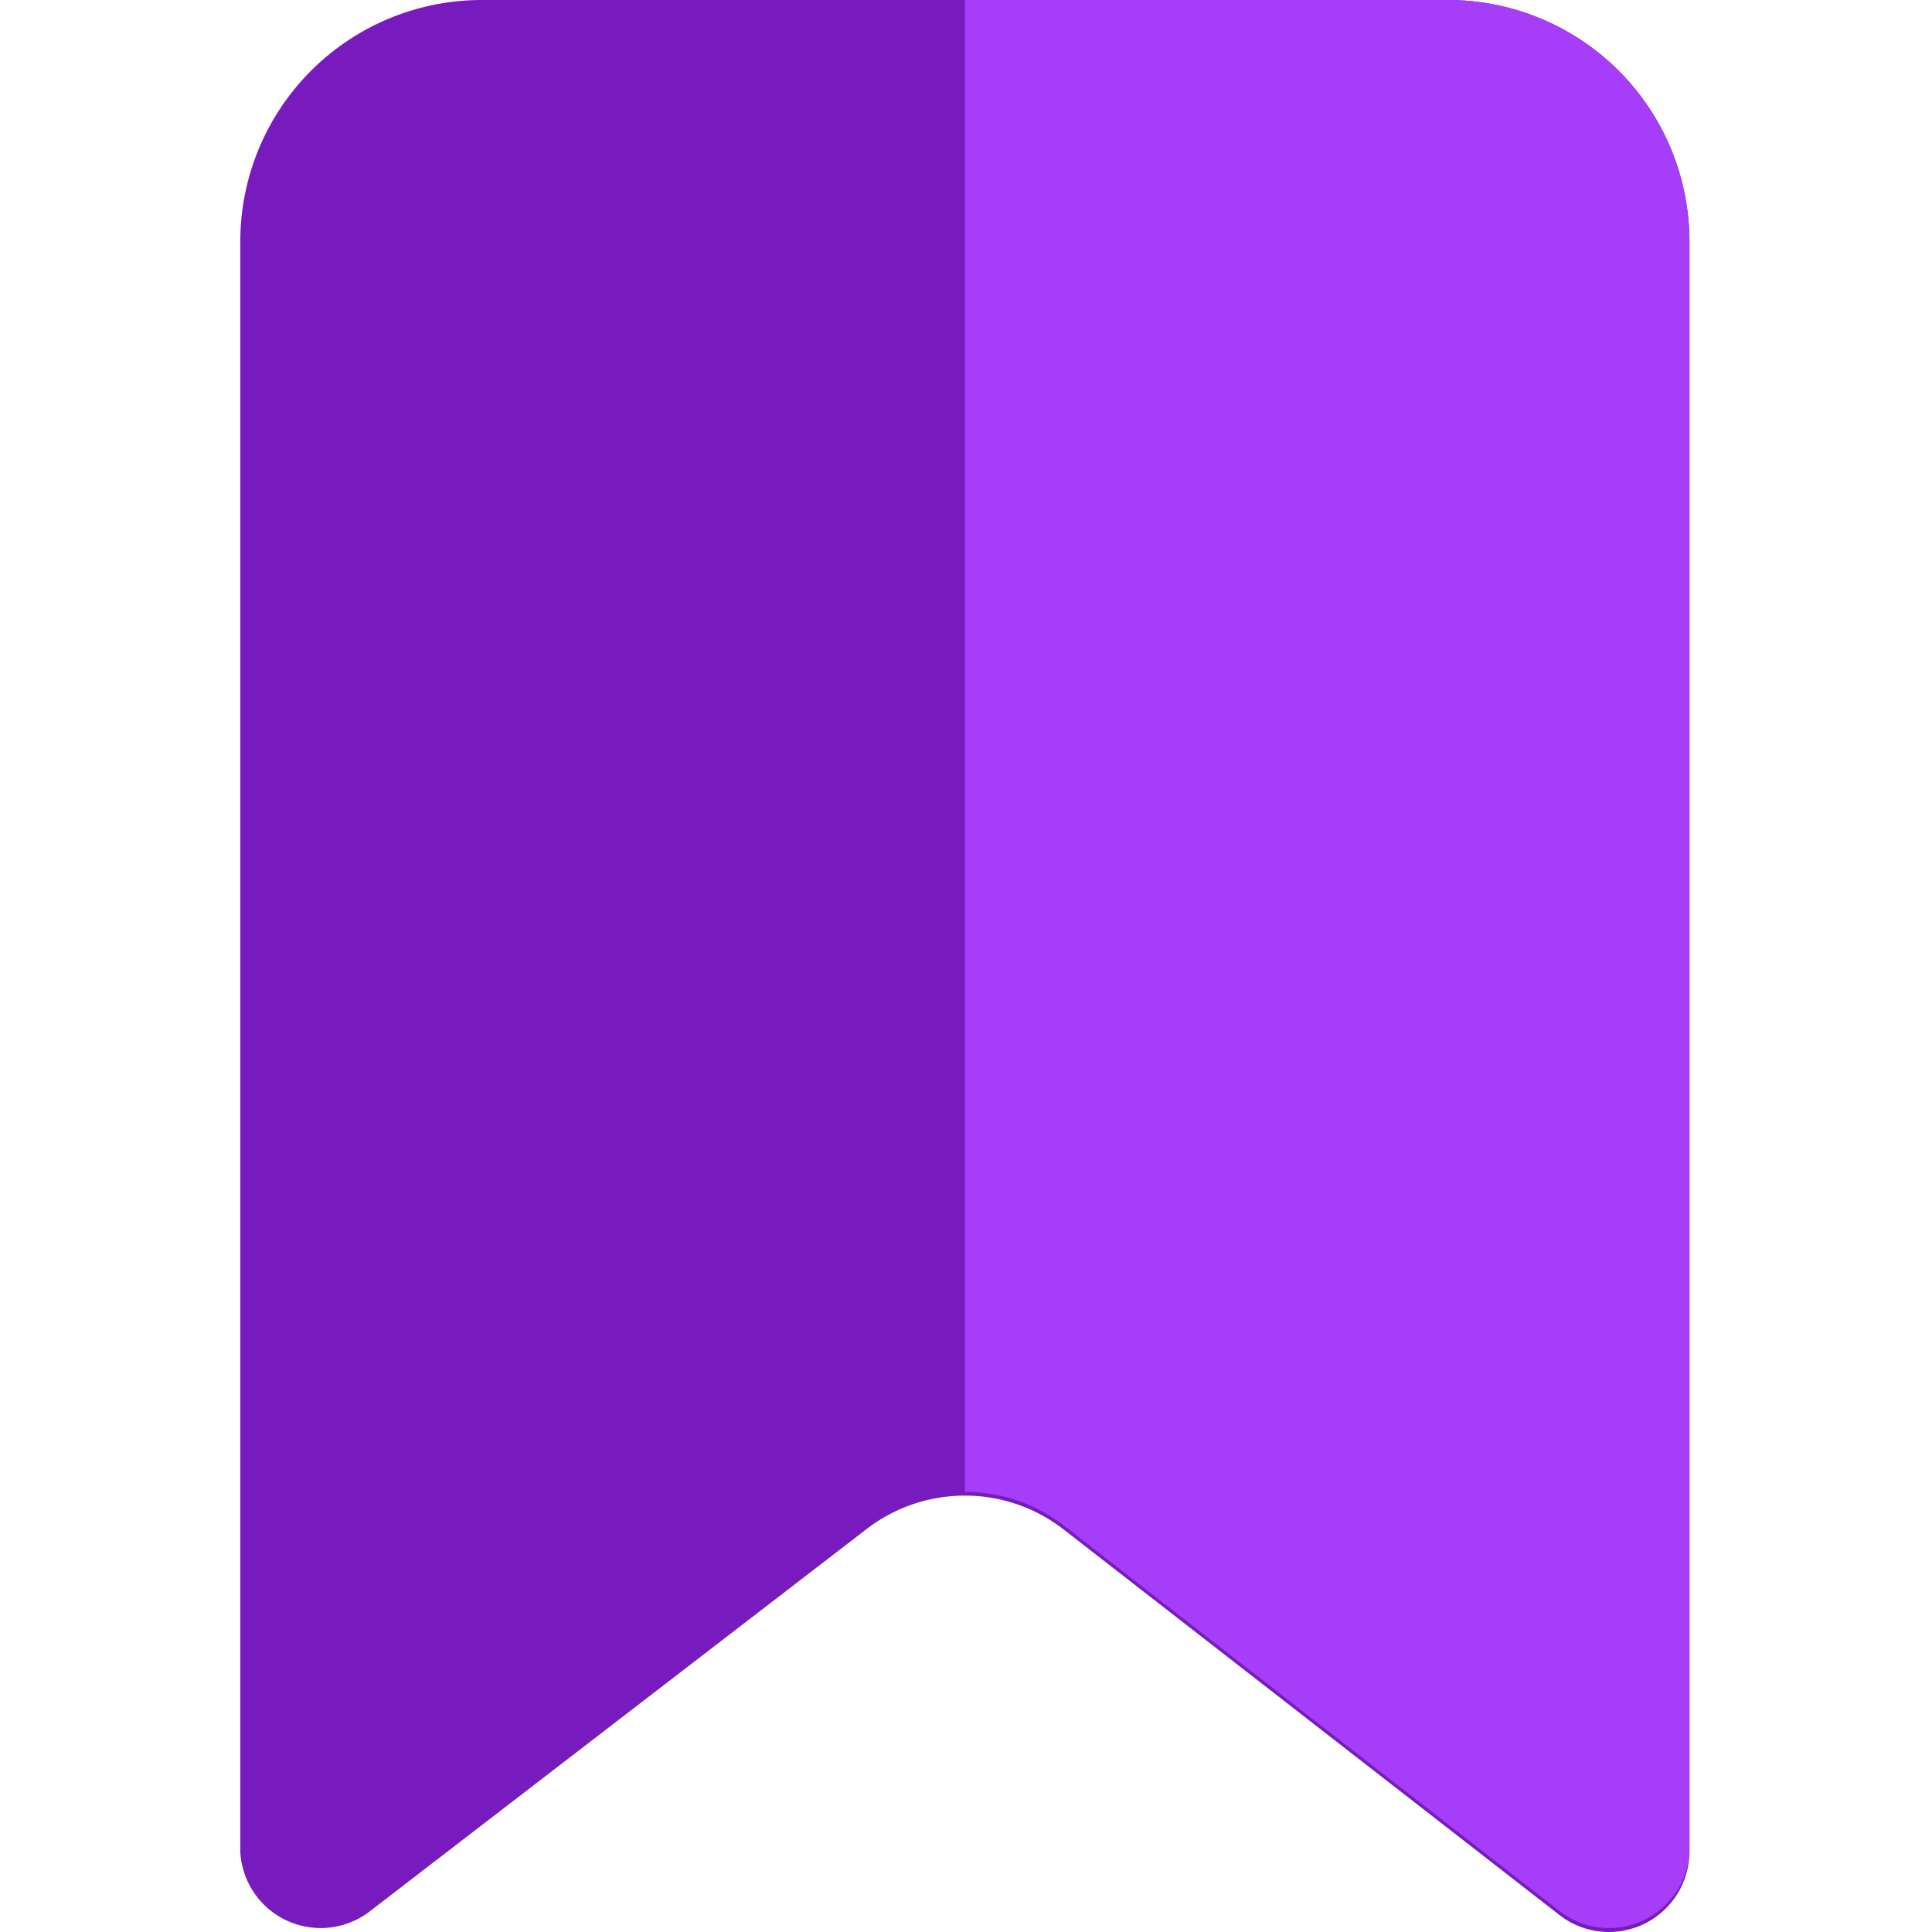 <svg xmlns="http://www.w3.org/2000/svg" viewBox="0 0 1024 1024" version="1.1"><path d="M127.359 981.431V128.013a128.013 128.013 0 0 1 128.013-128.013h512.051a128.013 128.013 0 0 1 128.013 128.013v853.418a42.671 42.671 0 0 1-68.7 33.71L563.882 810.747a85.342 85.342 0 0 0-104.97 0l-262.853 202.26A42.671 42.671 0 0 1 127.359 981.431z" fill="#771BBF" p-id="3416"></path><path d="M767.423 0H511.397v790.692a85.342 85.342 0 0 1 52.485 17.922l262.853 204.394A42.671 42.671 0 0 0 895.435 981.431V128.013a128.013 128.013 0 0 0-128.013-128.013z" fill="#A63DF9" p-id="3417"></path></svg>